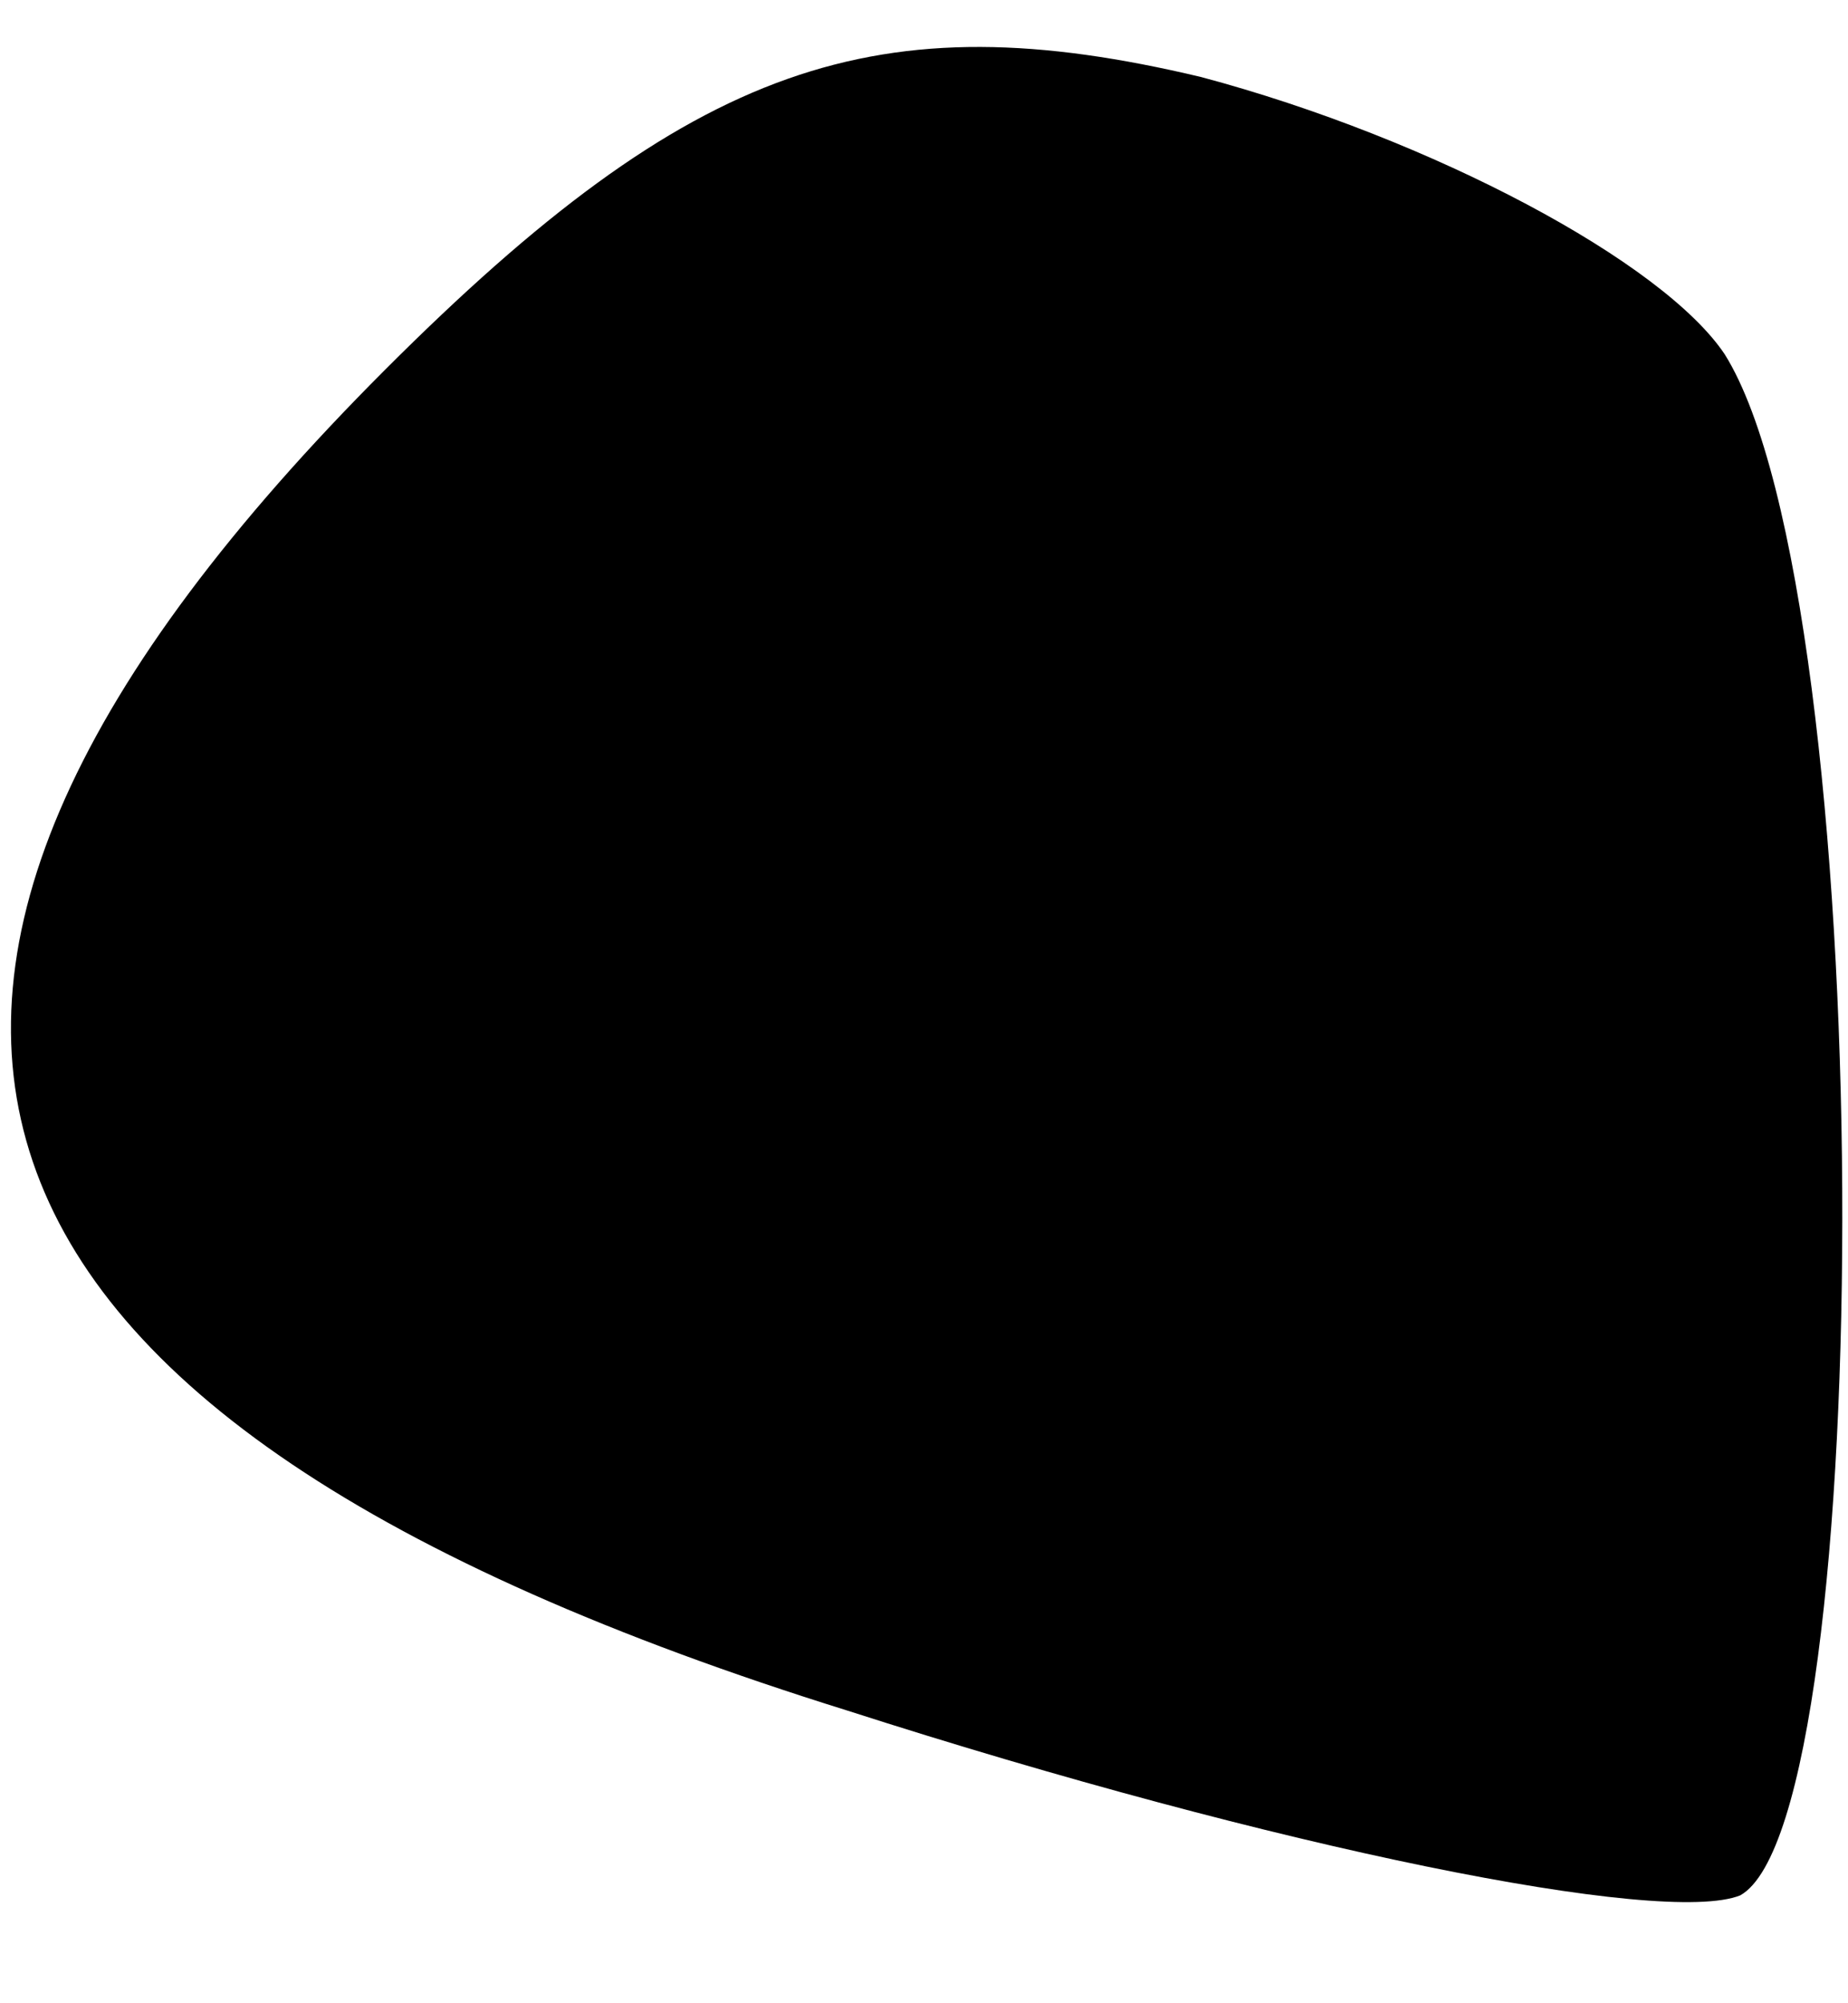 <?xml version="1.0" standalone="no"?>
<!DOCTYPE svg PUBLIC "-//W3C//DTD SVG 20010904//EN"
 "http://www.w3.org/TR/2001/REC-SVG-20010904/DTD/svg10.dtd">
<svg version="1.0" xmlns="http://www.w3.org/2000/svg"
 width="12pt" height="13pt" viewBox="0 0 12 13"
 preserveAspectRatio="xMidYMid meet">
<g transform="translate(0,13) scale(0.1,-0.1)"
fill="#000000" stroke="none">
<path fill="#000000" stroke="none" d="M25 106 c-40 -40 -31 -68 30 -87 28 -9
53 -14 58 -12 9 5 9 84 -1 100 -4 6 -19 14 -34 18 -21 5 -33 1 -53 -19z"/>
</g>
</svg>

